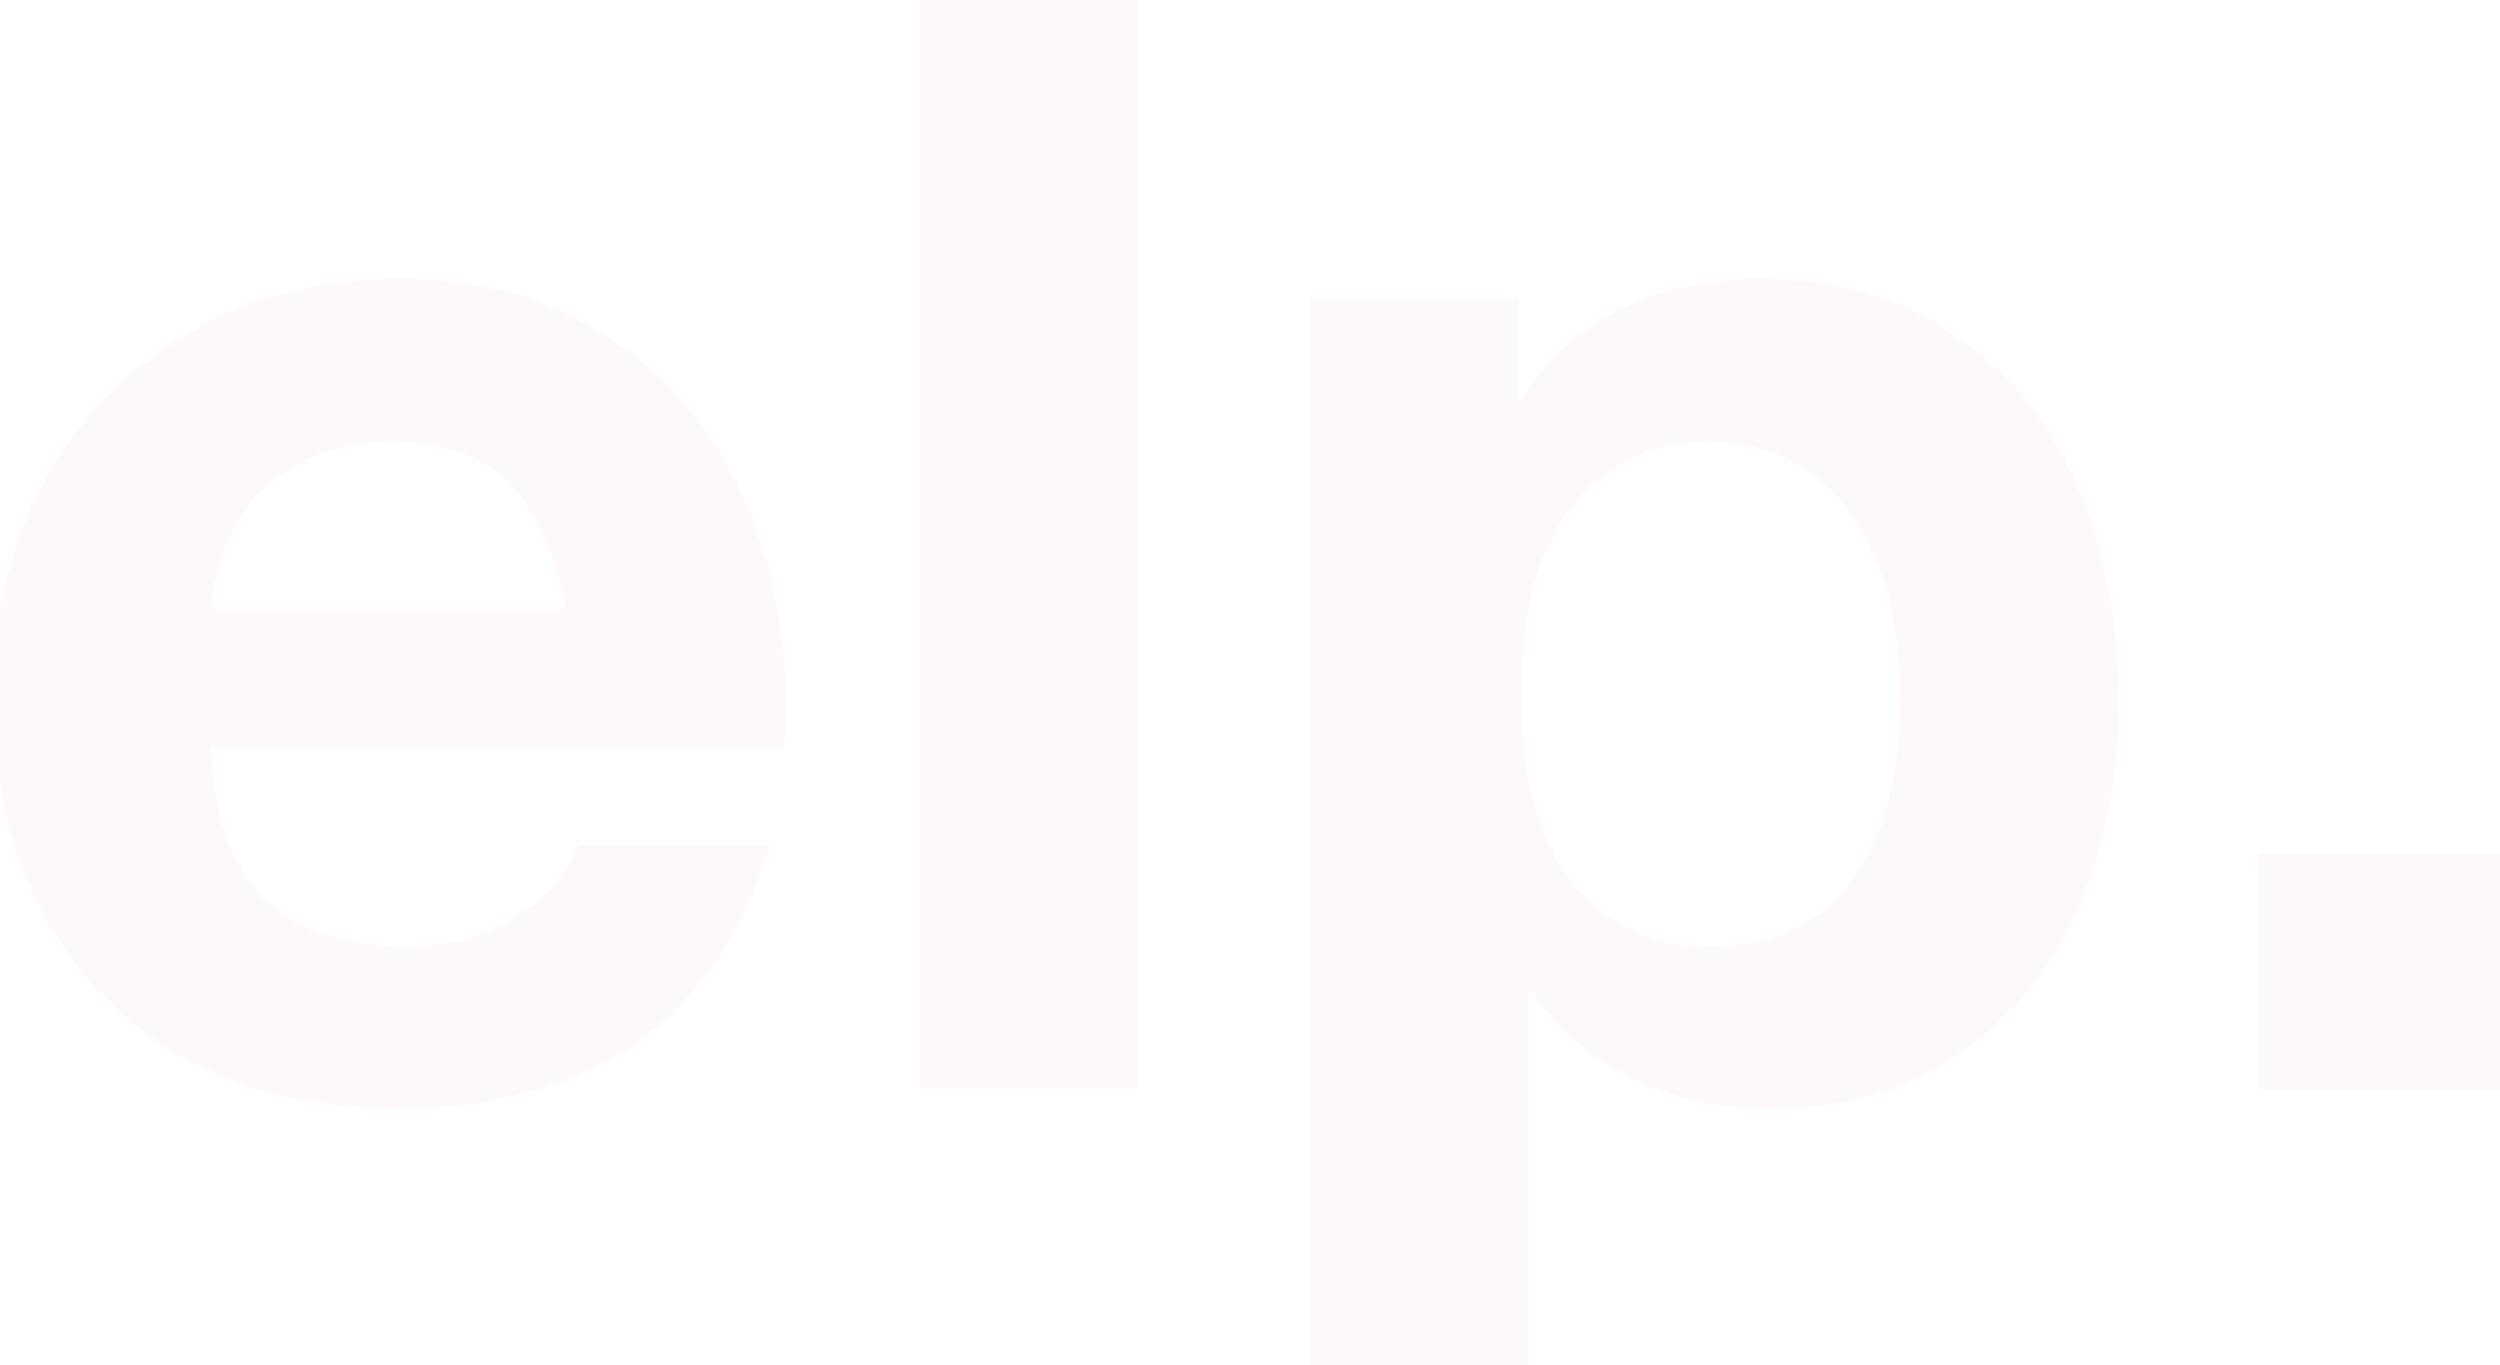 <svg width="762" height="416" viewBox="0 0 762 416" fill="none" xmlns="http://www.w3.org/2000/svg">
<g opacity="0.1">
<path d="M80.71 274.246C90.684 283.863 105.105 288.632 123.811 288.632C137.231 288.632 148.767 285.254 158.461 278.657C168.155 271.981 174.123 264.907 176.206 257.515H234.809C225.476 286.327 211.056 306.912 191.708 319.351C172.32 331.71 148.927 337.91 121.448 337.91C102.381 337.91 85.237 334.929 69.935 328.889C54.633 322.888 41.655 314.264 30.999 303.097C20.344 291.93 12.173 278.657 6.364 263.079C0.636 247.58 -2.208 230.571 -2.208 211.973C-2.208 194.01 0.716 177.28 6.645 161.781C12.573 146.283 20.985 132.85 31.961 121.524C42.896 110.238 55.995 101.336 71.056 94.819C86.278 88.302 103.022 85.043 121.488 85.043C142.158 85.043 160.063 88.977 175.325 96.925C190.747 104.834 203.244 115.444 213.139 128.757C222.912 142.11 230.003 157.291 234.409 174.339C238.775 191.388 240.297 209.231 239.055 227.79H64.287C65.208 249.09 70.736 264.668 80.71 274.246ZM155.897 147.832C147.966 139.129 135.829 134.798 119.606 134.798C108.95 134.798 100.178 136.586 93.088 140.163C86.078 143.739 80.51 148.111 76.264 153.396C72.058 158.681 69.054 164.245 67.371 170.127C65.609 176.008 64.607 181.294 64.287 185.903H172.561C169.436 169.173 163.868 156.456 155.897 147.832Z" fill="#E0C0B4"/>
<path d="M346.889 0V331.87H280.274V0H346.889Z" fill="#E0C0B4"/>
<path d="M462.574 91.56V122.279H463.495C471.627 109.245 481.962 99.787 494.379 93.905C506.917 87.984 520.617 85.043 535.718 85.043C554.745 85.043 571.129 88.62 584.868 95.733C598.648 102.886 610.064 112.305 619.077 124.108C628.13 135.91 634.859 149.621 639.266 165.278C643.552 180.936 645.795 197.269 645.795 214.278C645.795 230.373 643.552 245.911 639.266 260.774C634.859 275.676 628.17 288.791 619.357 300.315C610.425 311.721 599.329 320.901 586.03 327.657C572.731 334.492 557.229 337.91 539.483 337.91C524.382 337.91 510.522 334.929 497.944 328.889C485.366 322.888 474.912 313.946 466.82 302.143H465.899V415.999H399.324V91.56H462.574ZM549.017 282.154C556.348 277.862 562.236 272.179 566.762 265.185C571.289 258.191 574.493 250.044 576.416 240.745C578.259 231.525 579.14 222.027 579.14 212.41C579.14 202.833 578.219 193.375 576.176 184.075C574.173 174.776 570.808 166.471 566.041 159.198C561.435 151.926 555.386 146.044 548.136 141.553C540.685 137.063 531.793 134.798 521.137 134.798C510.202 134.798 500.989 137.063 493.698 141.553C486.408 146.044 480.44 151.806 475.913 158.96C471.347 166.073 468.182 174.299 466.339 183.559C464.457 192.858 463.535 202.515 463.535 212.41C463.535 222.027 464.537 231.525 466.58 240.745C468.583 250.044 471.907 258.191 476.434 265.185C480.88 272.179 486.969 277.822 494.419 282.154C501.95 286.486 510.923 288.672 521.578 288.672C532.514 288.672 541.687 286.486 549.017 282.154Z" fill="#E0C0B4"/>
<path d="M761.999 260.299V331.911H688.455V260.299H761.999Z" fill="#E0C0B4"/>
</g>
</svg>

